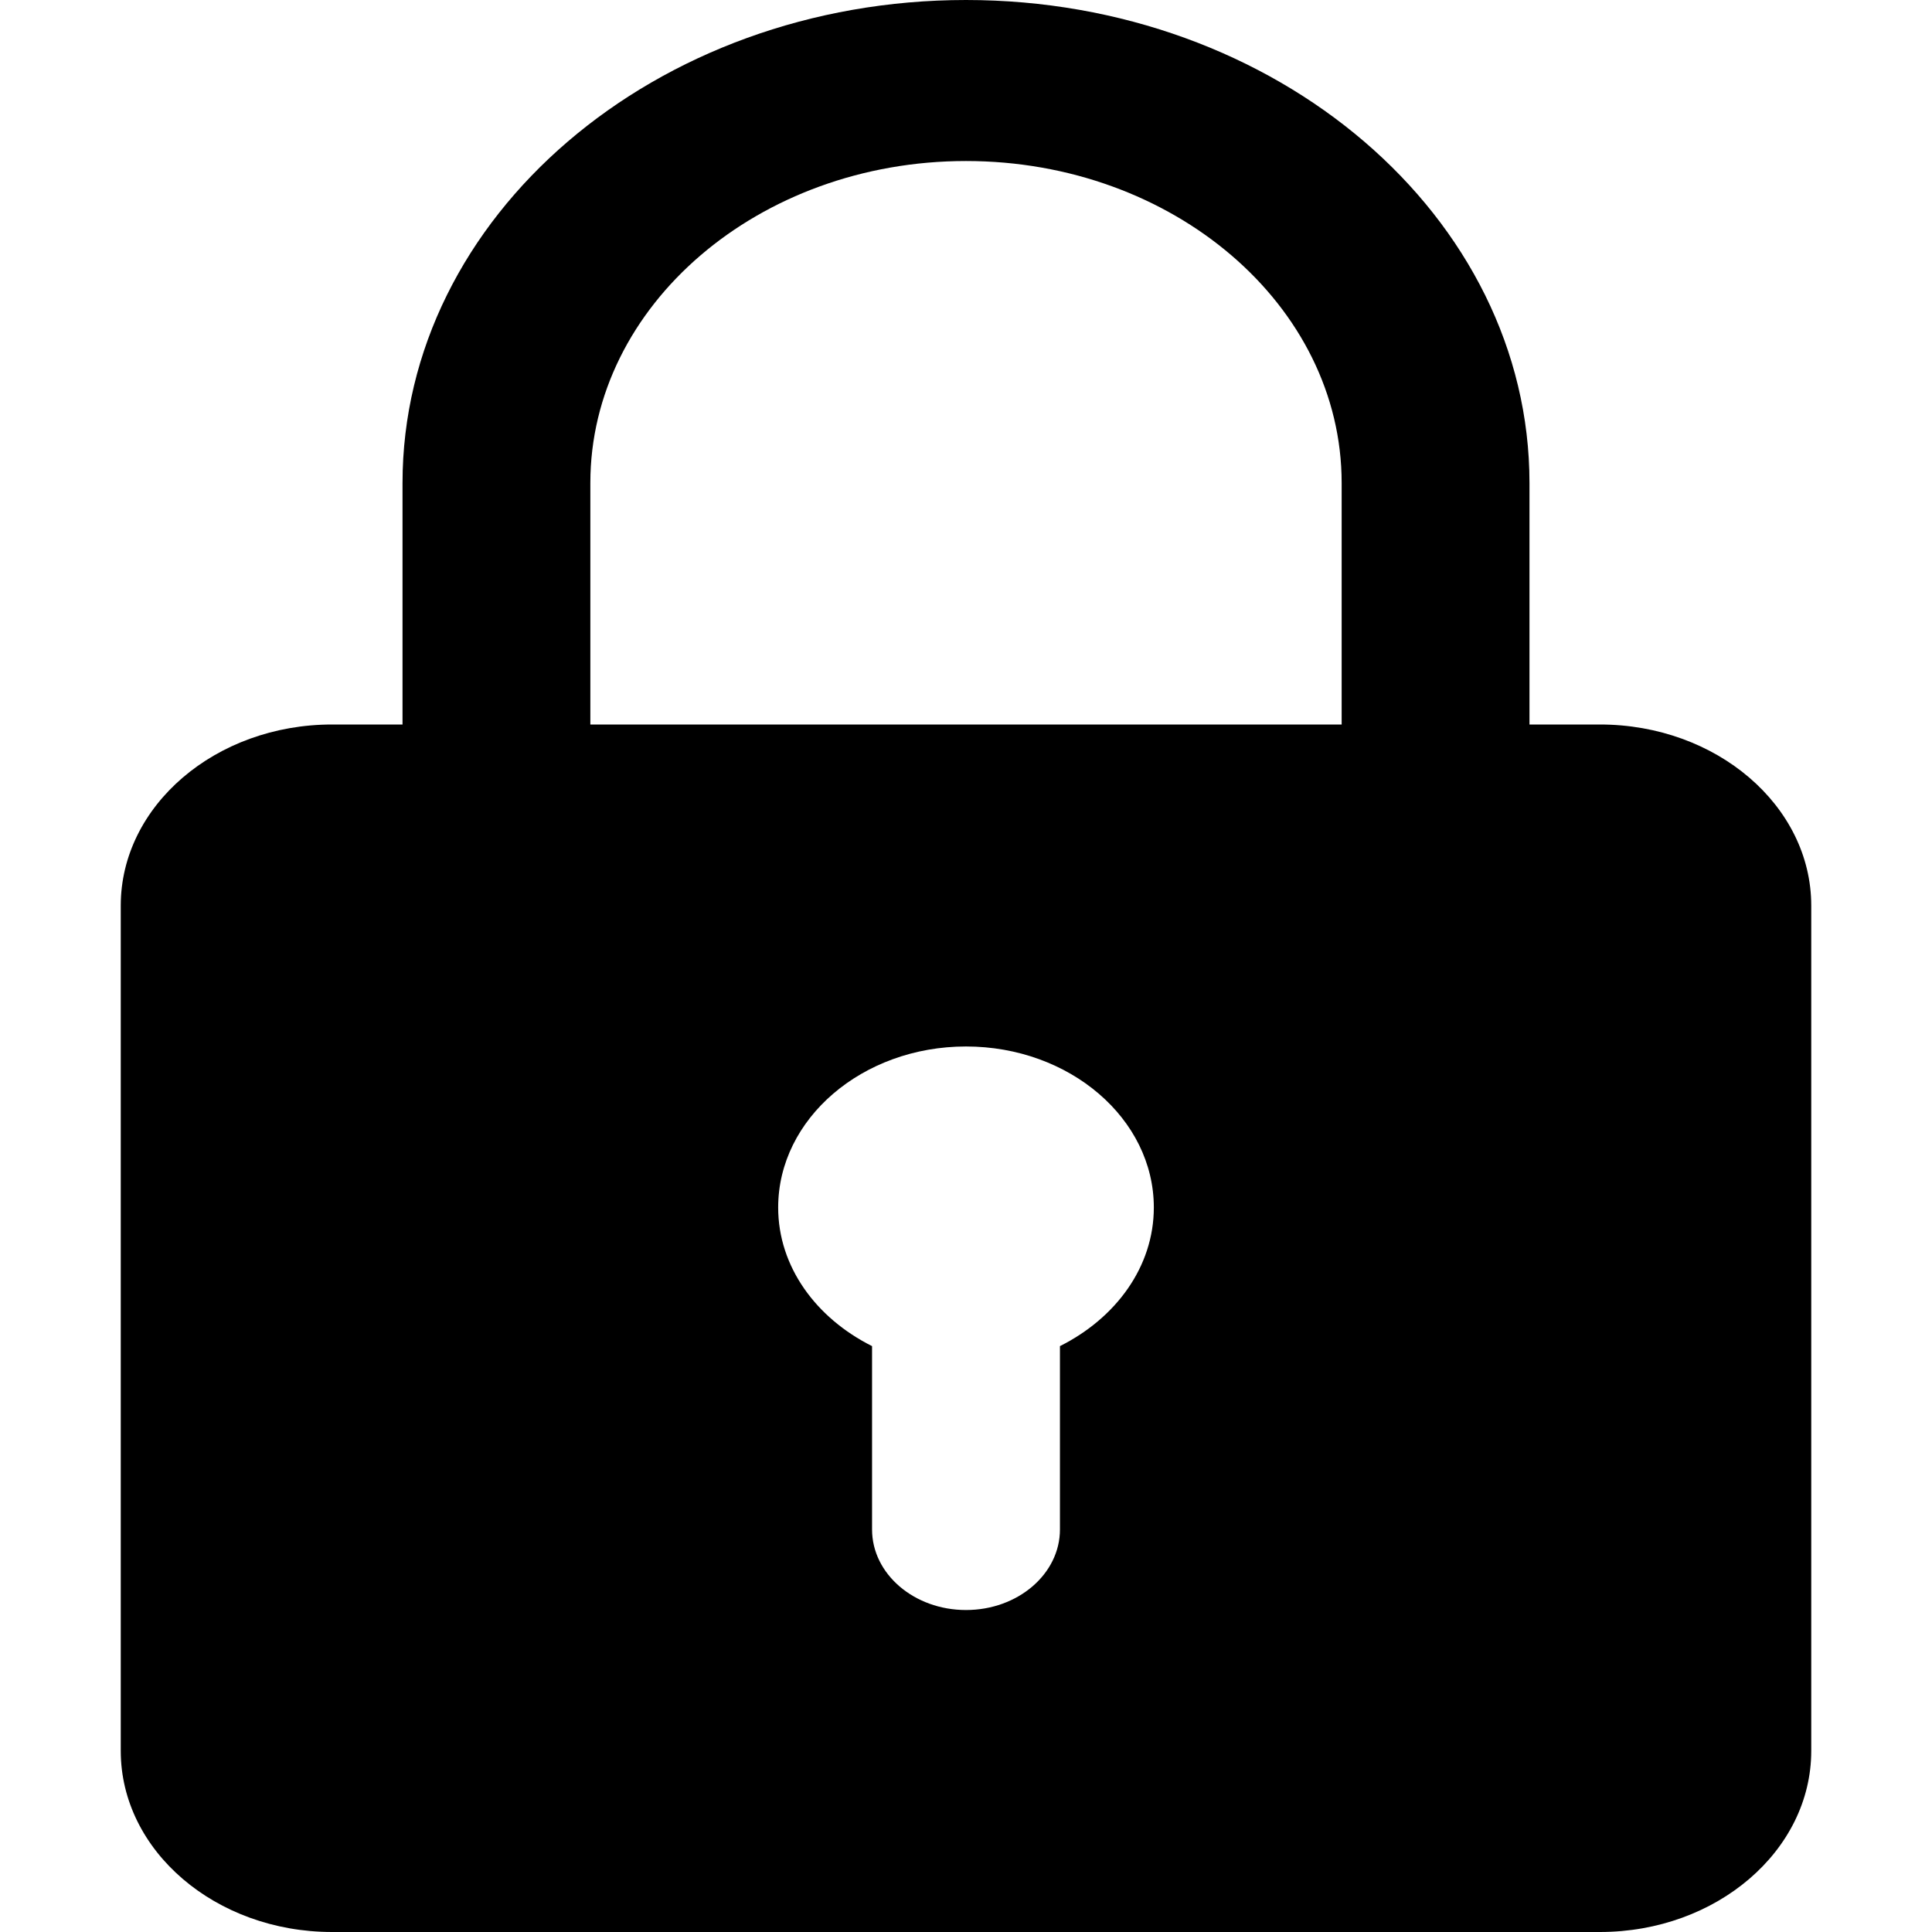<svg width="32" height="32" viewBox="0 0 32 32" fill="none" xmlns="http://www.w3.org/2000/svg">
<path d="M26.5 12H25.333V8C25.333 3.588 21.147 0 16 0C10.853 0 6.667 3.588 6.667 8V12H5.5C3.571 12 2 13.345 2 15V29C2 30.655 3.571 32 5.5 32H26.5C28.429 32 30 30.655 30 29V15C30 13.345 28.429 12 26.5 12ZM9.778 8C9.778 5.059 12.568 2.667 16 2.667C19.432 2.667 22.222 5.059 22.222 8V12H9.778V8ZM17.556 22.296V25.333C17.556 26.069 16.86 26.667 16 26.667C15.14 26.667 14.444 26.069 14.444 25.333V22.296C13.519 21.833 12.889 20.983 12.889 20C12.889 18.529 14.284 17.333 16 17.333C17.716 17.333 19.111 18.529 19.111 20C19.111 20.983 18.481 21.833 17.556 22.296Z" fill="black"/>
</svg>
